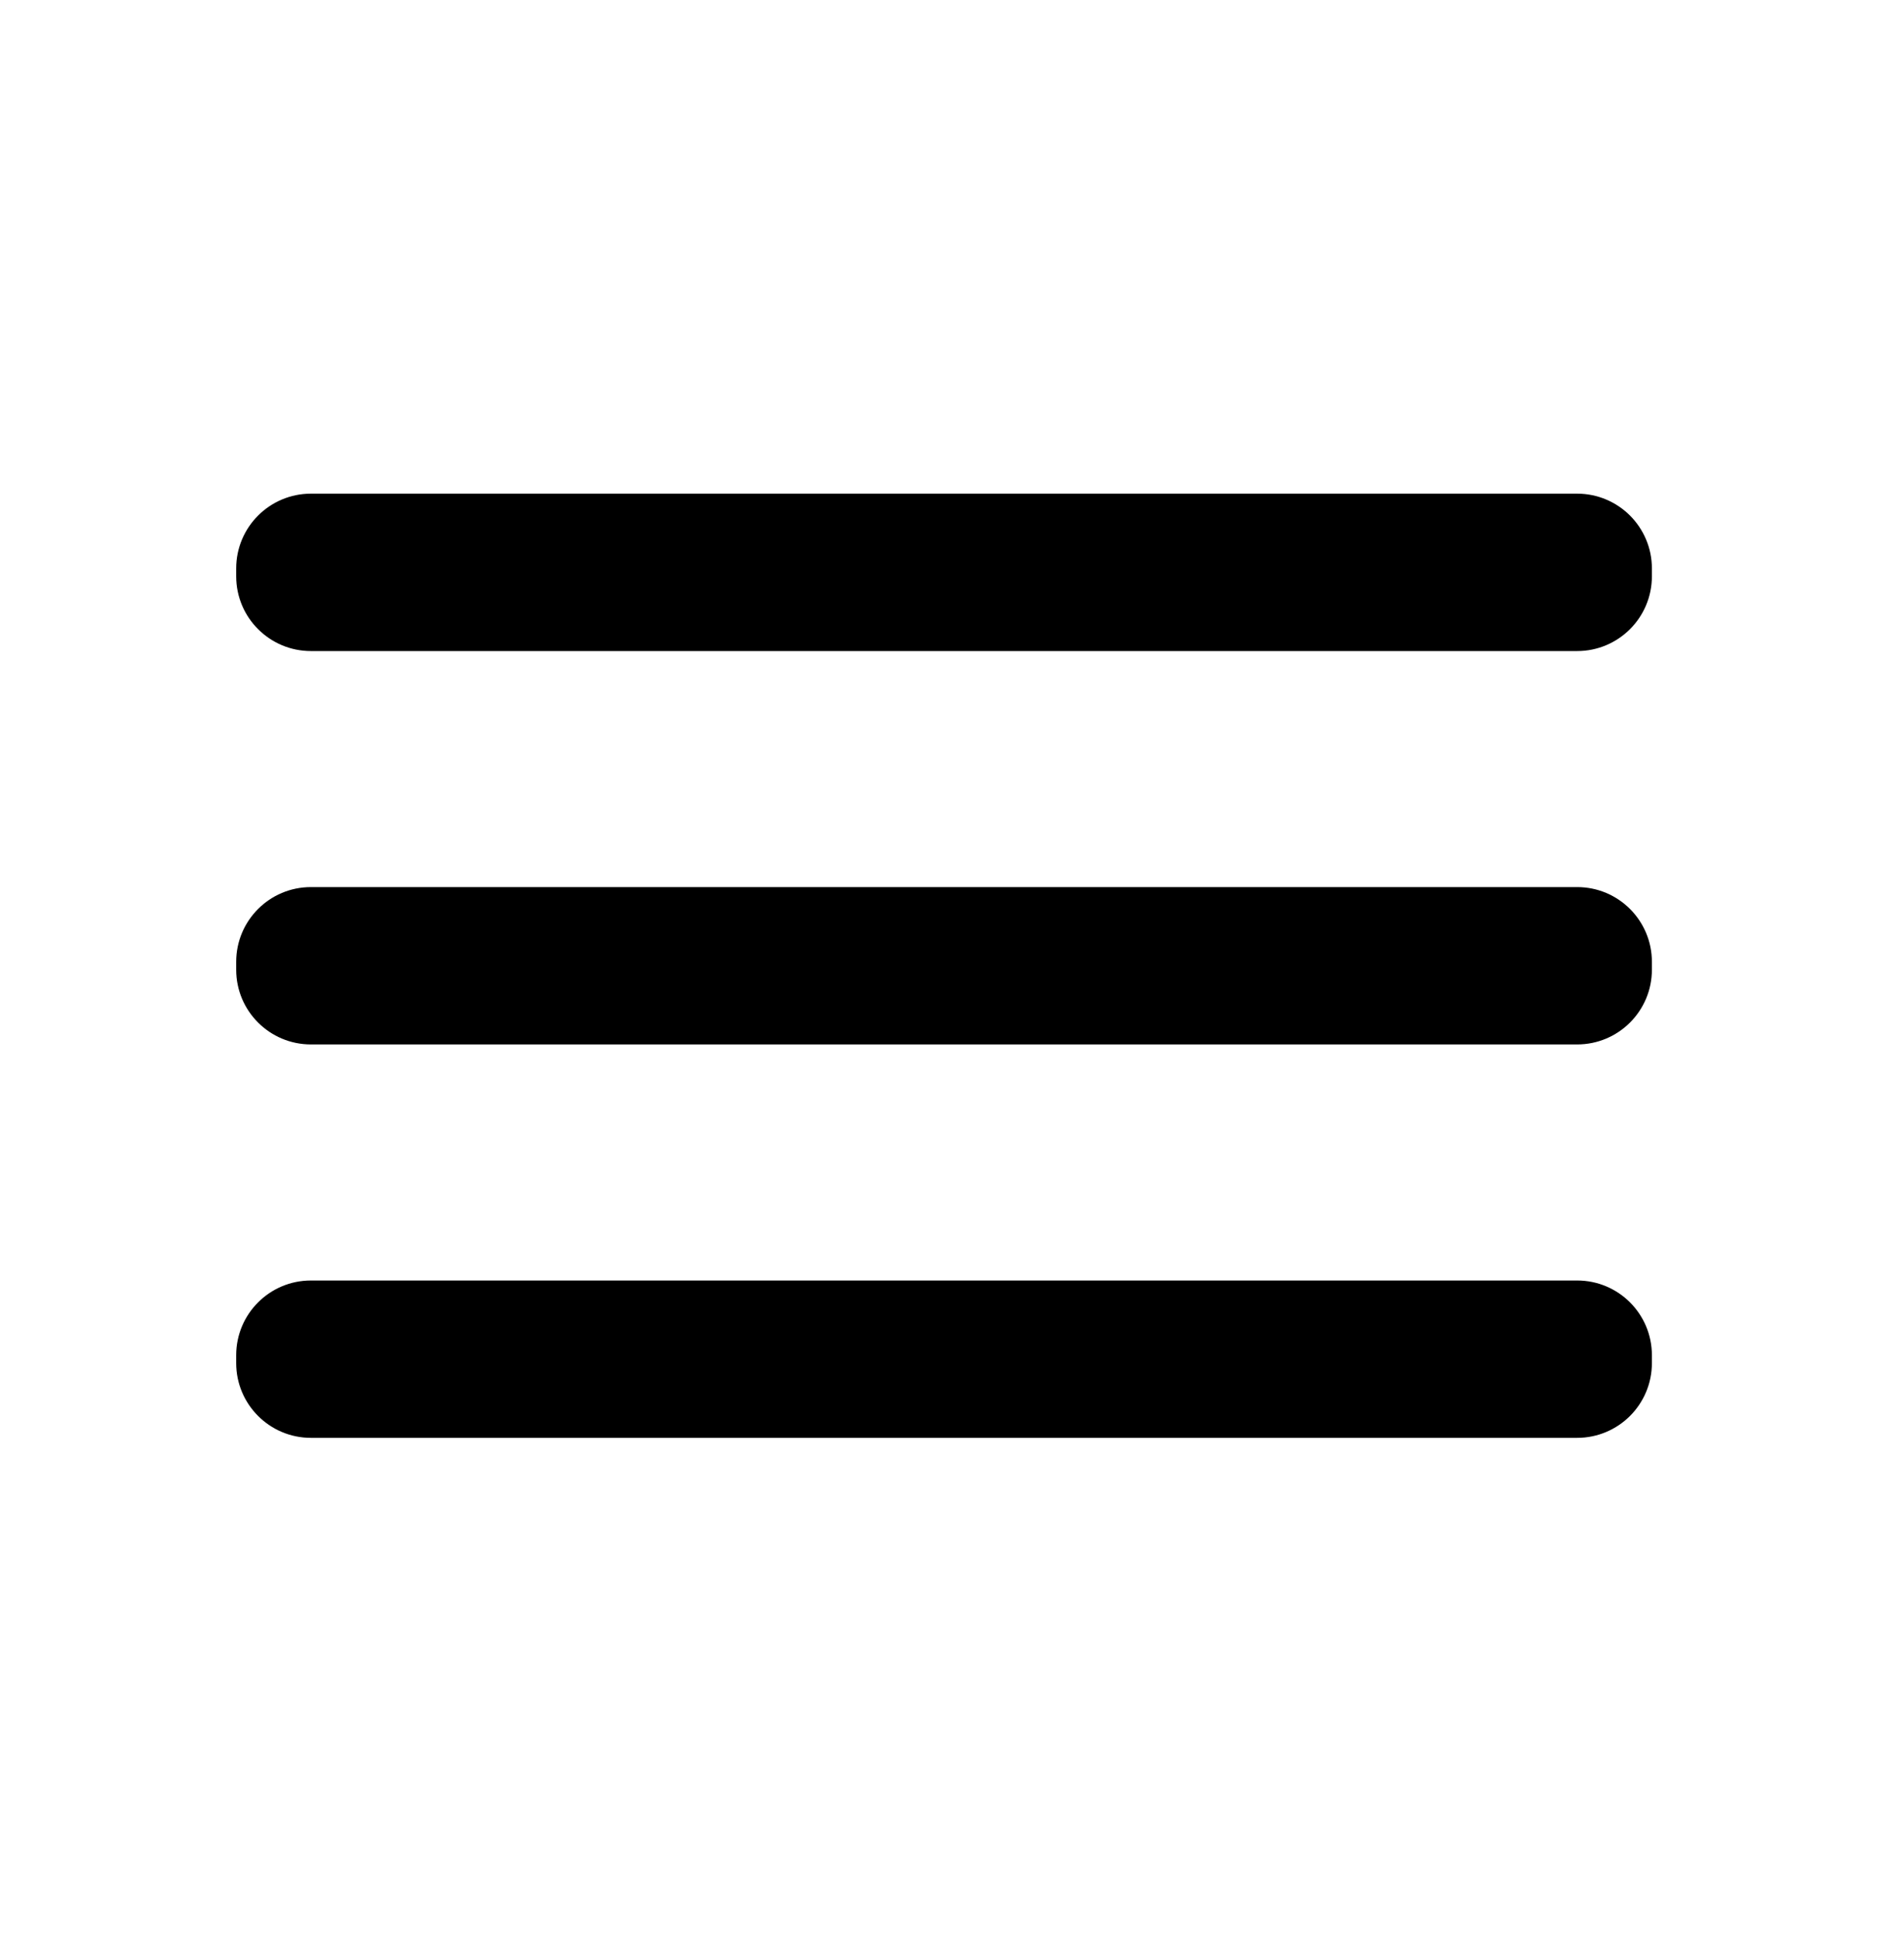 <svg width="61" height="62" viewBox="0 0 61 62" fill="none" xmlns="http://www.w3.org/2000/svg">
<path d="M50.529 28.409H9.961C8.639 28.409 7.567 29.481 7.567 30.803V31.055C7.567 32.377 8.639 33.448 9.961 33.448H50.529C51.851 33.448 52.923 32.377 52.923 31.055V30.803C52.923 29.481 51.851 28.409 50.529 28.409Z" fill="black"/>
<path d="M50.529 41.008H9.961C8.639 41.008 7.567 42.079 7.567 43.401V43.653C7.567 44.975 8.639 46.047 9.961 46.047H50.529C51.851 46.047 52.923 44.975 52.923 43.653V43.401C52.923 42.079 51.851 41.008 50.529 41.008Z" fill="black"/>
<path d="M50.529 15.81H9.961C8.639 15.81 7.567 16.882 7.567 18.204V18.456C7.567 19.778 8.639 20.85 9.961 20.85H50.529C51.851 20.85 52.923 19.778 52.923 18.456V18.204C52.923 16.882 51.851 15.81 50.529 15.81Z" fill="black"/>
</svg>
